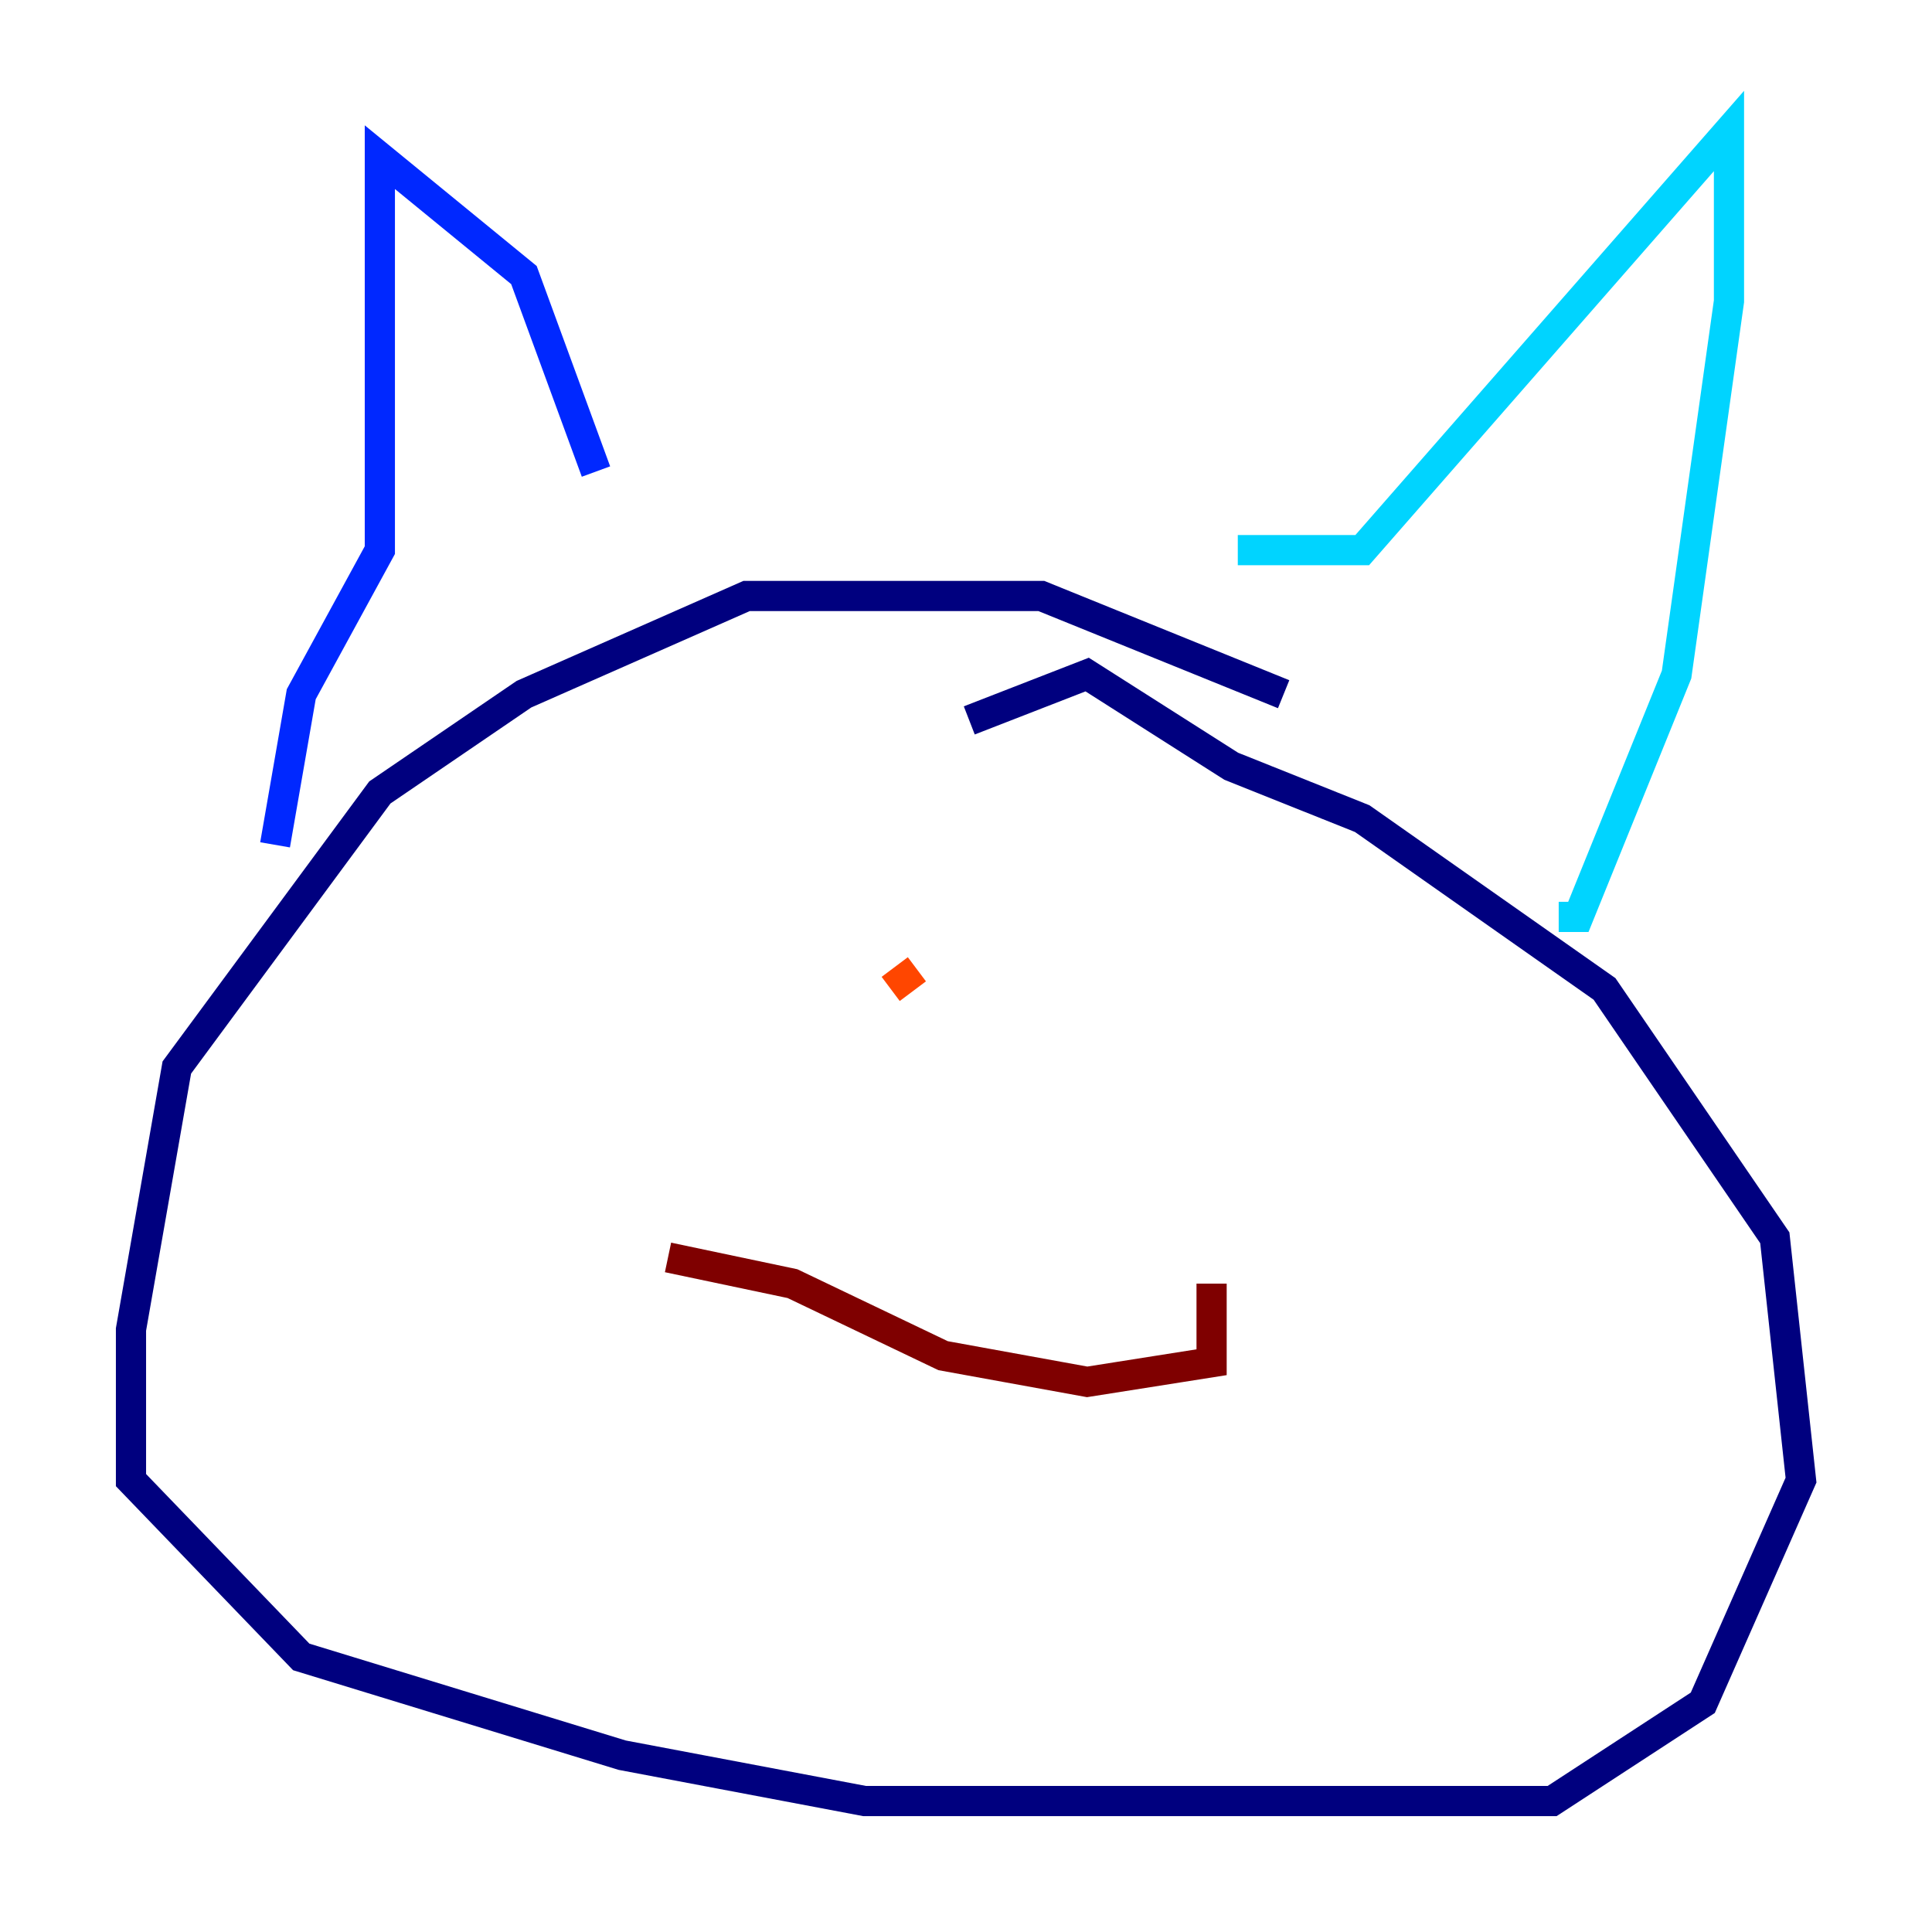 <?xml version="1.0" encoding="utf-8" ?>
<svg baseProfile="tiny" height="128" version="1.2" viewBox="0,0,128,128" width="128" xmlns="http://www.w3.org/2000/svg" xmlns:ev="http://www.w3.org/2001/xml-events" xmlns:xlink="http://www.w3.org/1999/xlink"><defs /><polyline fill="none" points="85.044,45.993 68.99,39.485 49.464,39.485 34.712,45.993 25.166,52.502 11.715,70.725 8.678,88.081 8.678,98.061 19.959,109.776 41.22,116.285 57.275,119.322 102.834,119.322 112.814,112.814 119.322,98.061 117.586,82.007 106.305,65.519 90.251,54.237 81.573,50.766 72.027,44.691 64.217,47.729" stroke="#00007f" stroke-width="2" /><polyline fill="none" points="18.224,55.973 19.959,45.993 25.166,36.447 25.166,10.414 34.712,18.224 39.485,31.241" stroke="#0028ff" stroke-width="2" /><polyline fill="none" points="82.007,36.447 90.251,36.447 114.549,8.678 114.549,19.959 111.078,44.691 104.57,60.746 103.268,60.746" stroke="#00d4ff" stroke-width="2" /><polyline fill="none" points="73.763,62.481 73.763,62.481" stroke="#7cff79" stroke-width="2" /><polyline fill="none" points="42.956,65.519 42.956,65.519" stroke="#ffe500" stroke-width="2" /><polyline fill="none" points="59.01,65.519 60.746,64.217" stroke="#ff4600" stroke-width="2" /><polyline fill="none" points="44.258,83.308 52.502,85.044 62.481,89.817 72.027,91.552 80.271,90.251 80.271,85.044" stroke="#7f0000" stroke-width="2" /></svg>